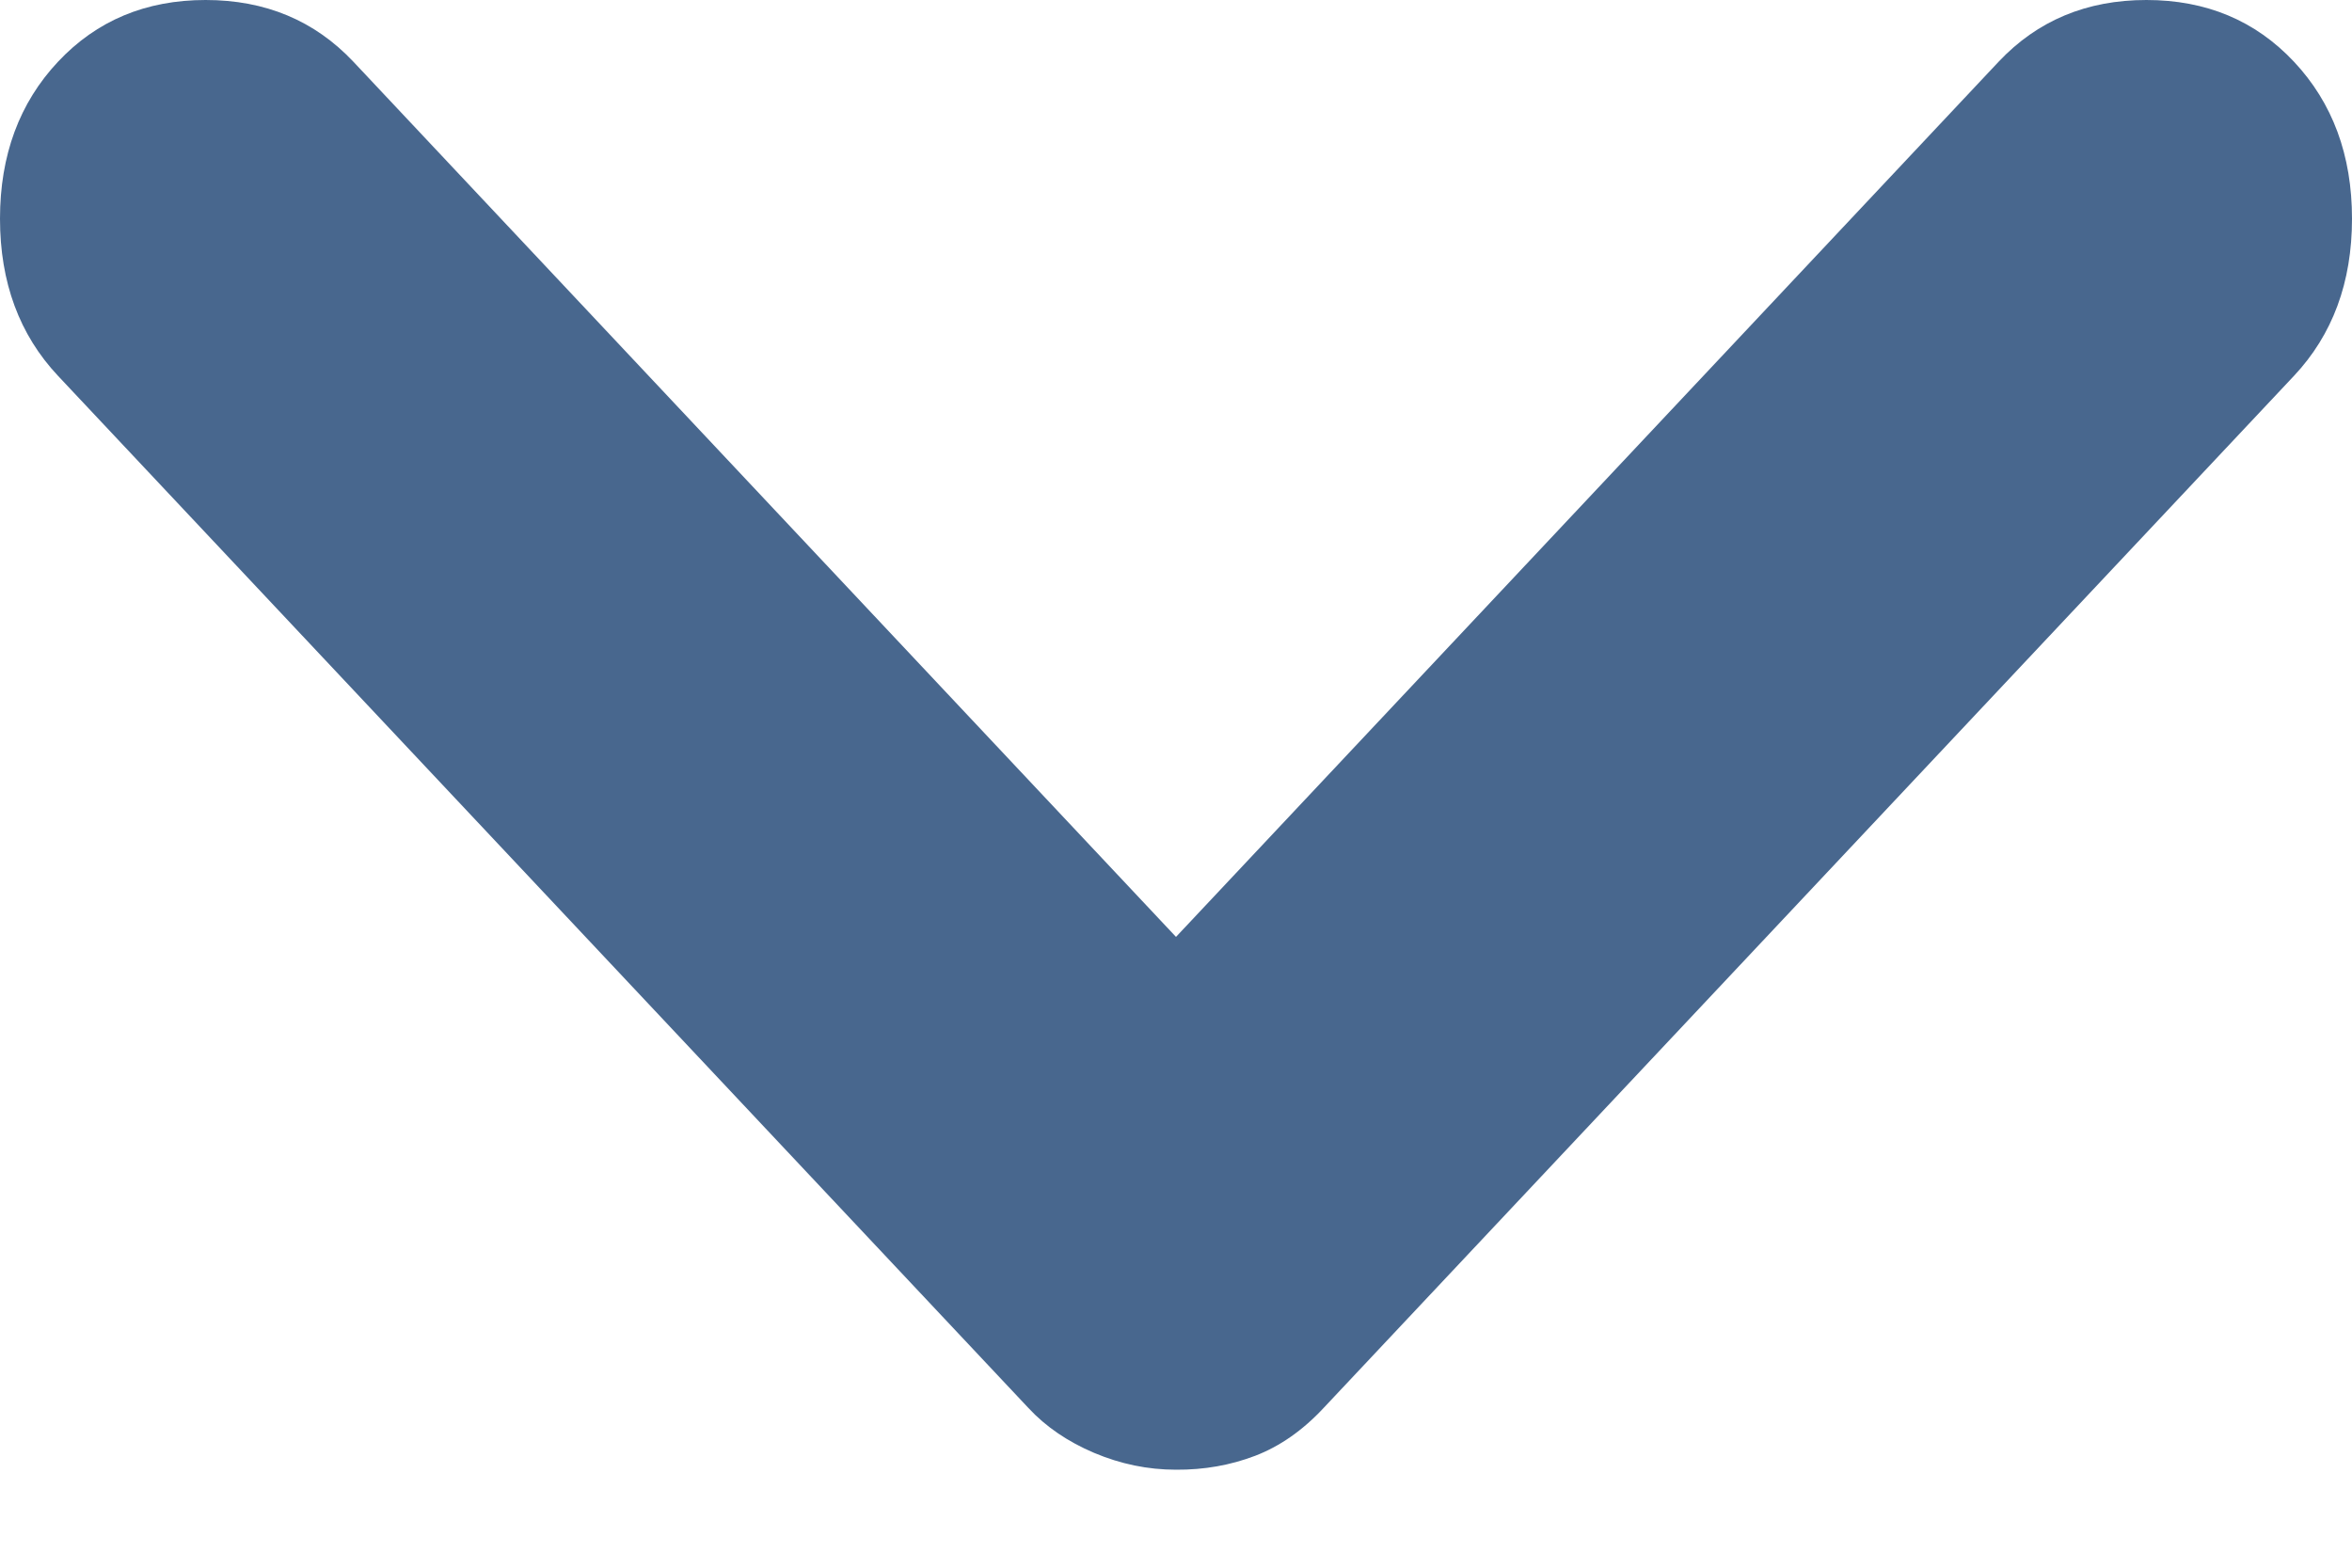 <svg width="12" height="8" viewBox="0 0 12 8" fill="none" xmlns="http://www.w3.org/2000/svg">
<path d="M6 7.5C5.856 7.5 5.717 7.471 5.582 7.414C5.448 7.357 5.336 7.281 5.247 7.185L0.296 1.918C0.099 1.708 0 1.441 0 1.116C0 0.792 0.099 0.525 0.296 0.315C0.493 0.105 0.744 0 1.049 0C1.354 0 1.605 0.105 1.803 0.315L6 4.781L10.197 0.315C10.395 0.105 10.646 0 10.951 0C11.256 0 11.507 0.105 11.704 0.315C11.901 0.525 12 0.792 12 1.116C12 1.441 11.901 1.708 11.704 1.918L6.753 7.185C6.646 7.3 6.529 7.381 6.404 7.429C6.278 7.477 6.144 7.501 6 7.5Z" fill="#48678E"/>
</svg>
